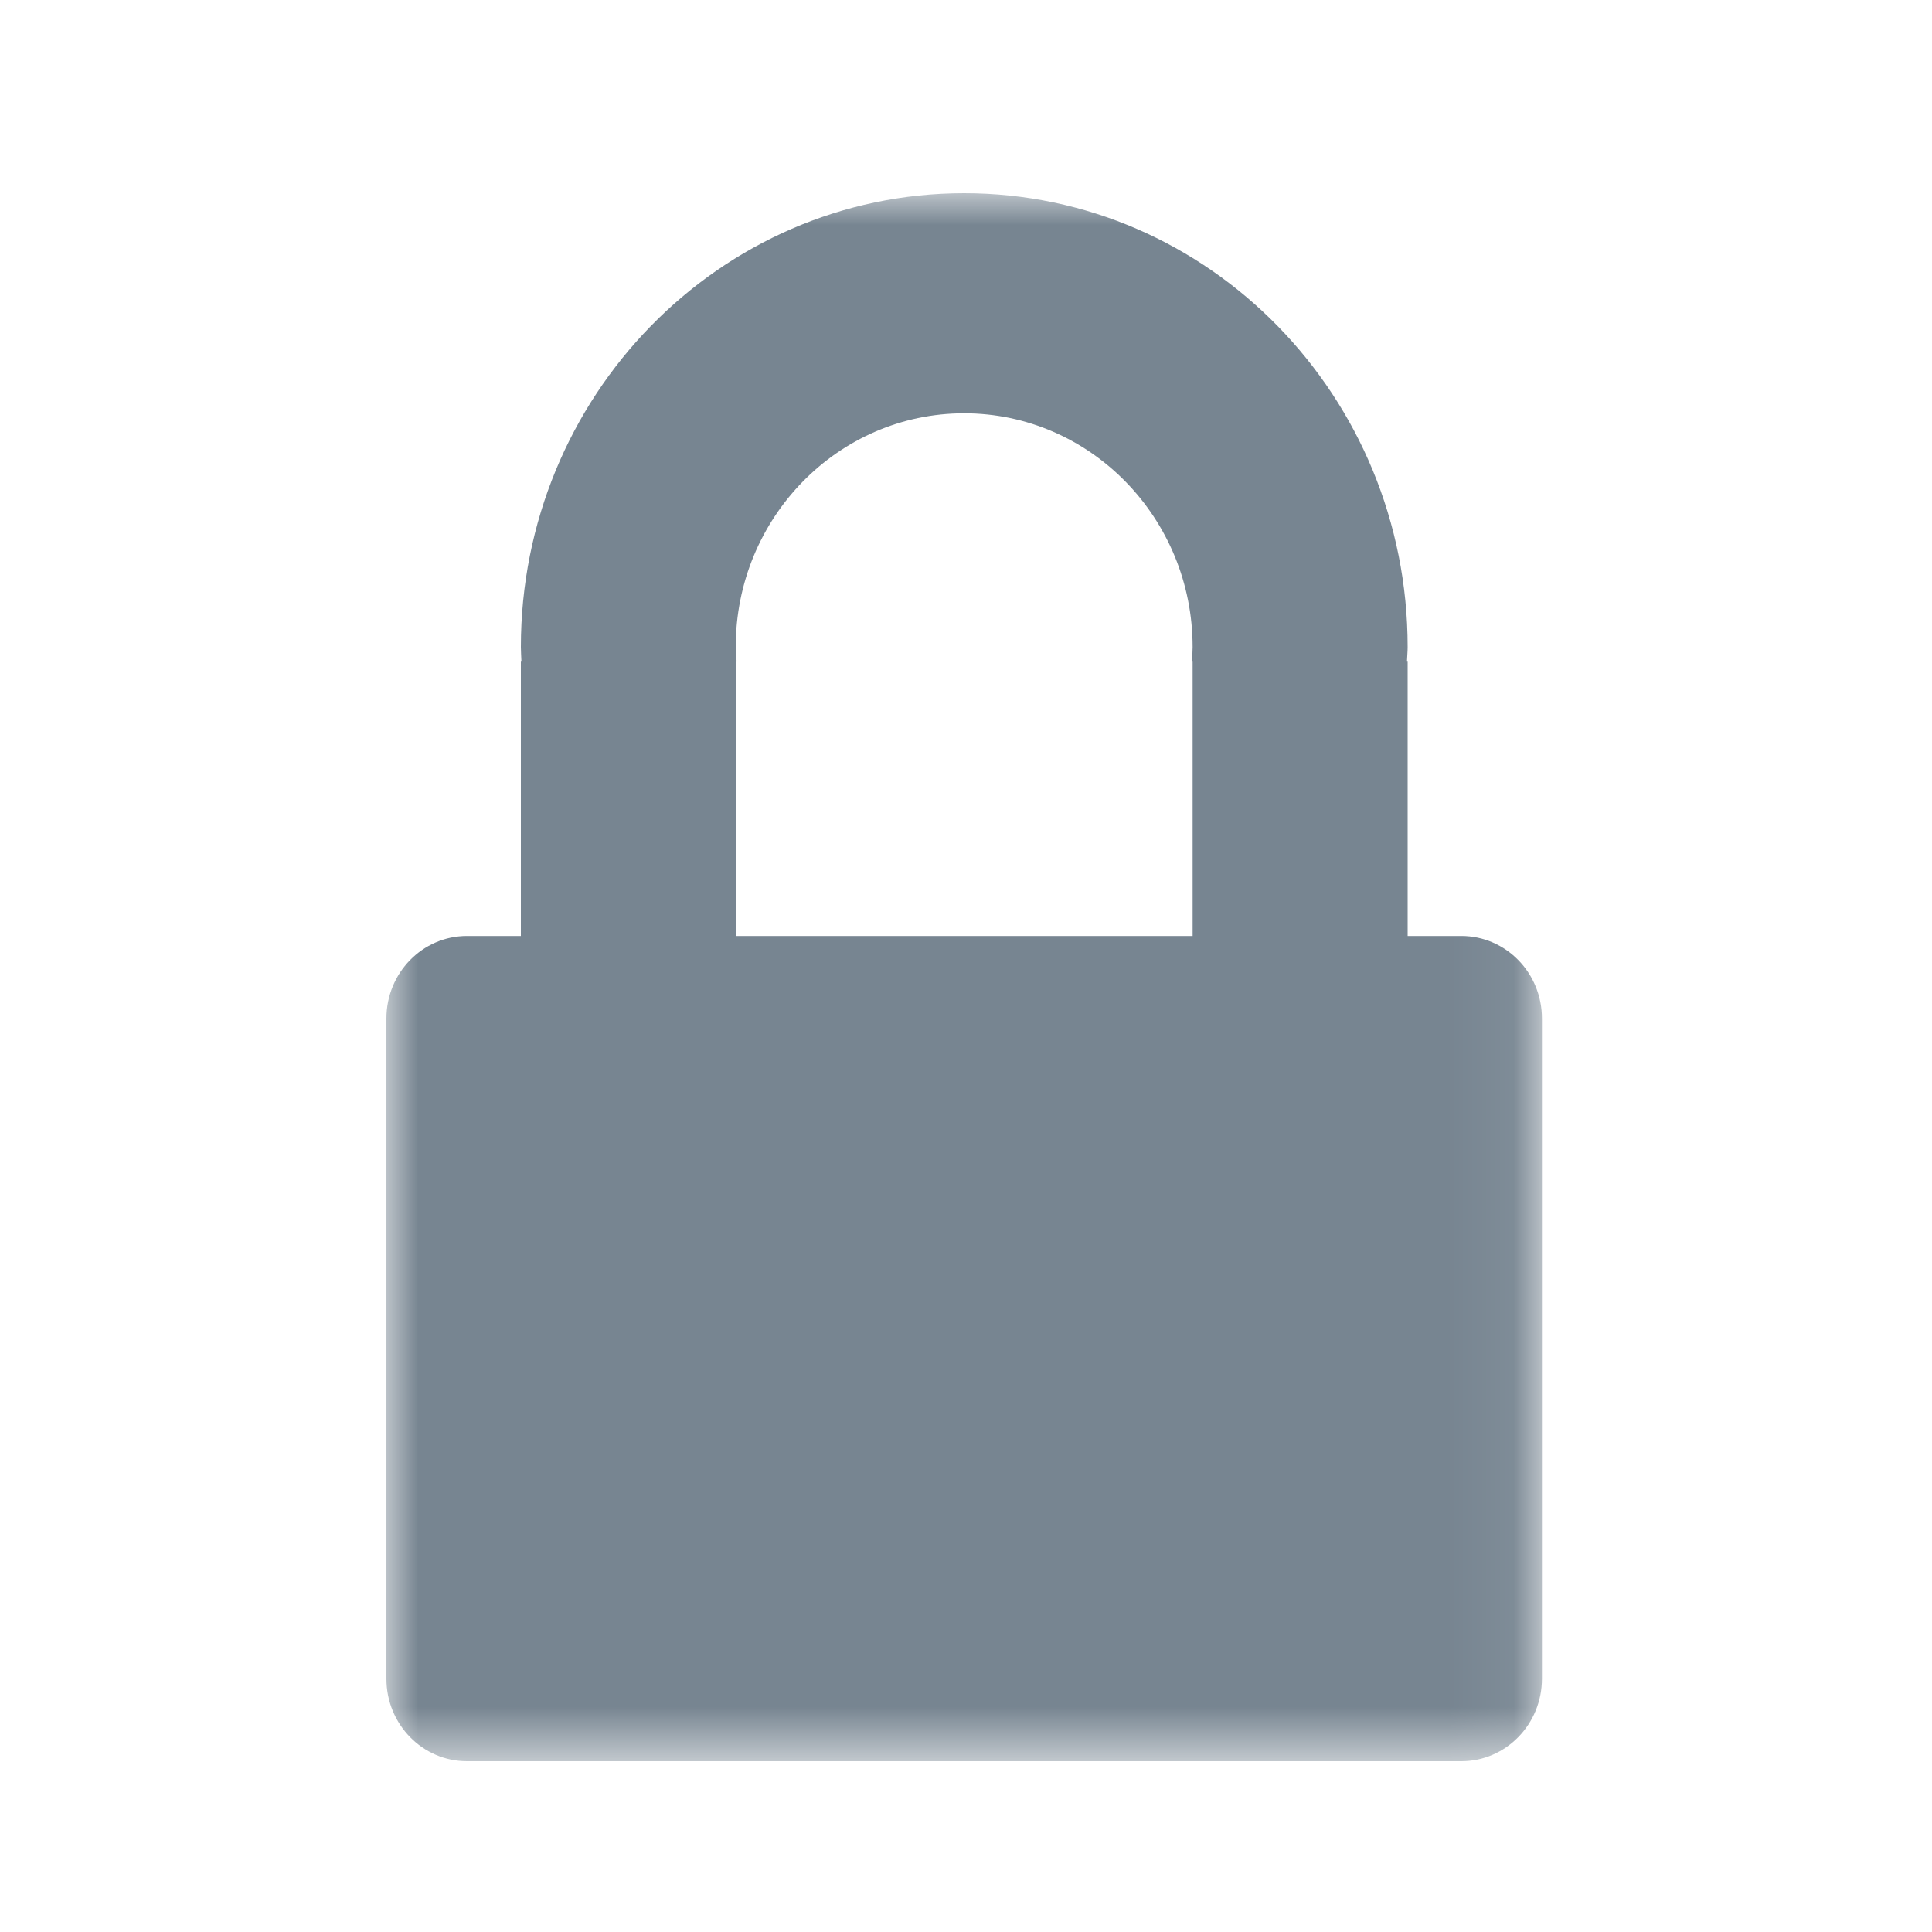 <svg xmlns="http://www.w3.org/2000/svg" xmlns:xlink="http://www.w3.org/1999/xlink" width="30" height="30" version="1.1" viewBox="0 0 30 30"><title>acc_security_groups</title><desc>Created with Sketch.</desc><defs><polygon id="path-1" points="17.943 0 0 0 0 24.348 17.943 24.348 17.943 0"/></defs><g id="Page-1" fill="none" fill-rule="evenodd" stroke="none" stroke-width="1"><g id="acc_security_groups"><g id="Page-1" transform="translate(6, 3)"><mask id="mask-2" fill="#fff"><use xlink:href="#path-1"/></mask><path id="Fill-1" fill="#778591" d="M12.519,7.262 L12.519,11.534 L5.424,11.534 L5.424,7.262 L5.437,7.262 C5.433,7.19 5.424,7.12 5.424,7.048 C5.424,5.043 7.012,3.418 8.971,3.418 C10.929,3.418 12.519,5.043 12.519,7.048 C12.519,7.12 12.513,7.19 12.51,7.262 L12.519,7.262 Z M16.692,11.534 L15.858,11.534 L15.858,7.262 L15.848,7.262 C15.85,7.19 15.858,7.12 15.858,7.048 C15.858,3.156 12.775,-5.81215794e-06 8.971,-5.81215794e-06 C5.171,-5.81215794e-06 2.088,3.156 2.088,7.048 C2.088,7.12 2.094,7.19 2.096,7.262 L2.088,7.262 L2.088,11.534 L1.251,11.534 C0.56,11.534 2.83911662e-05,12.107 2.83911662e-05,12.815 L2.83911662e-05,23.068 C2.83911662e-05,23.775 0.56,24.348 1.251,24.348 L16.692,24.348 C17.383,24.348 17.943,23.775 17.943,23.068 L17.943,12.815 C17.944,12.107 17.383,11.534 16.692,11.534 L16.692,11.534 Z" mask="url(#mask-2)"/></g></g></g></svg>